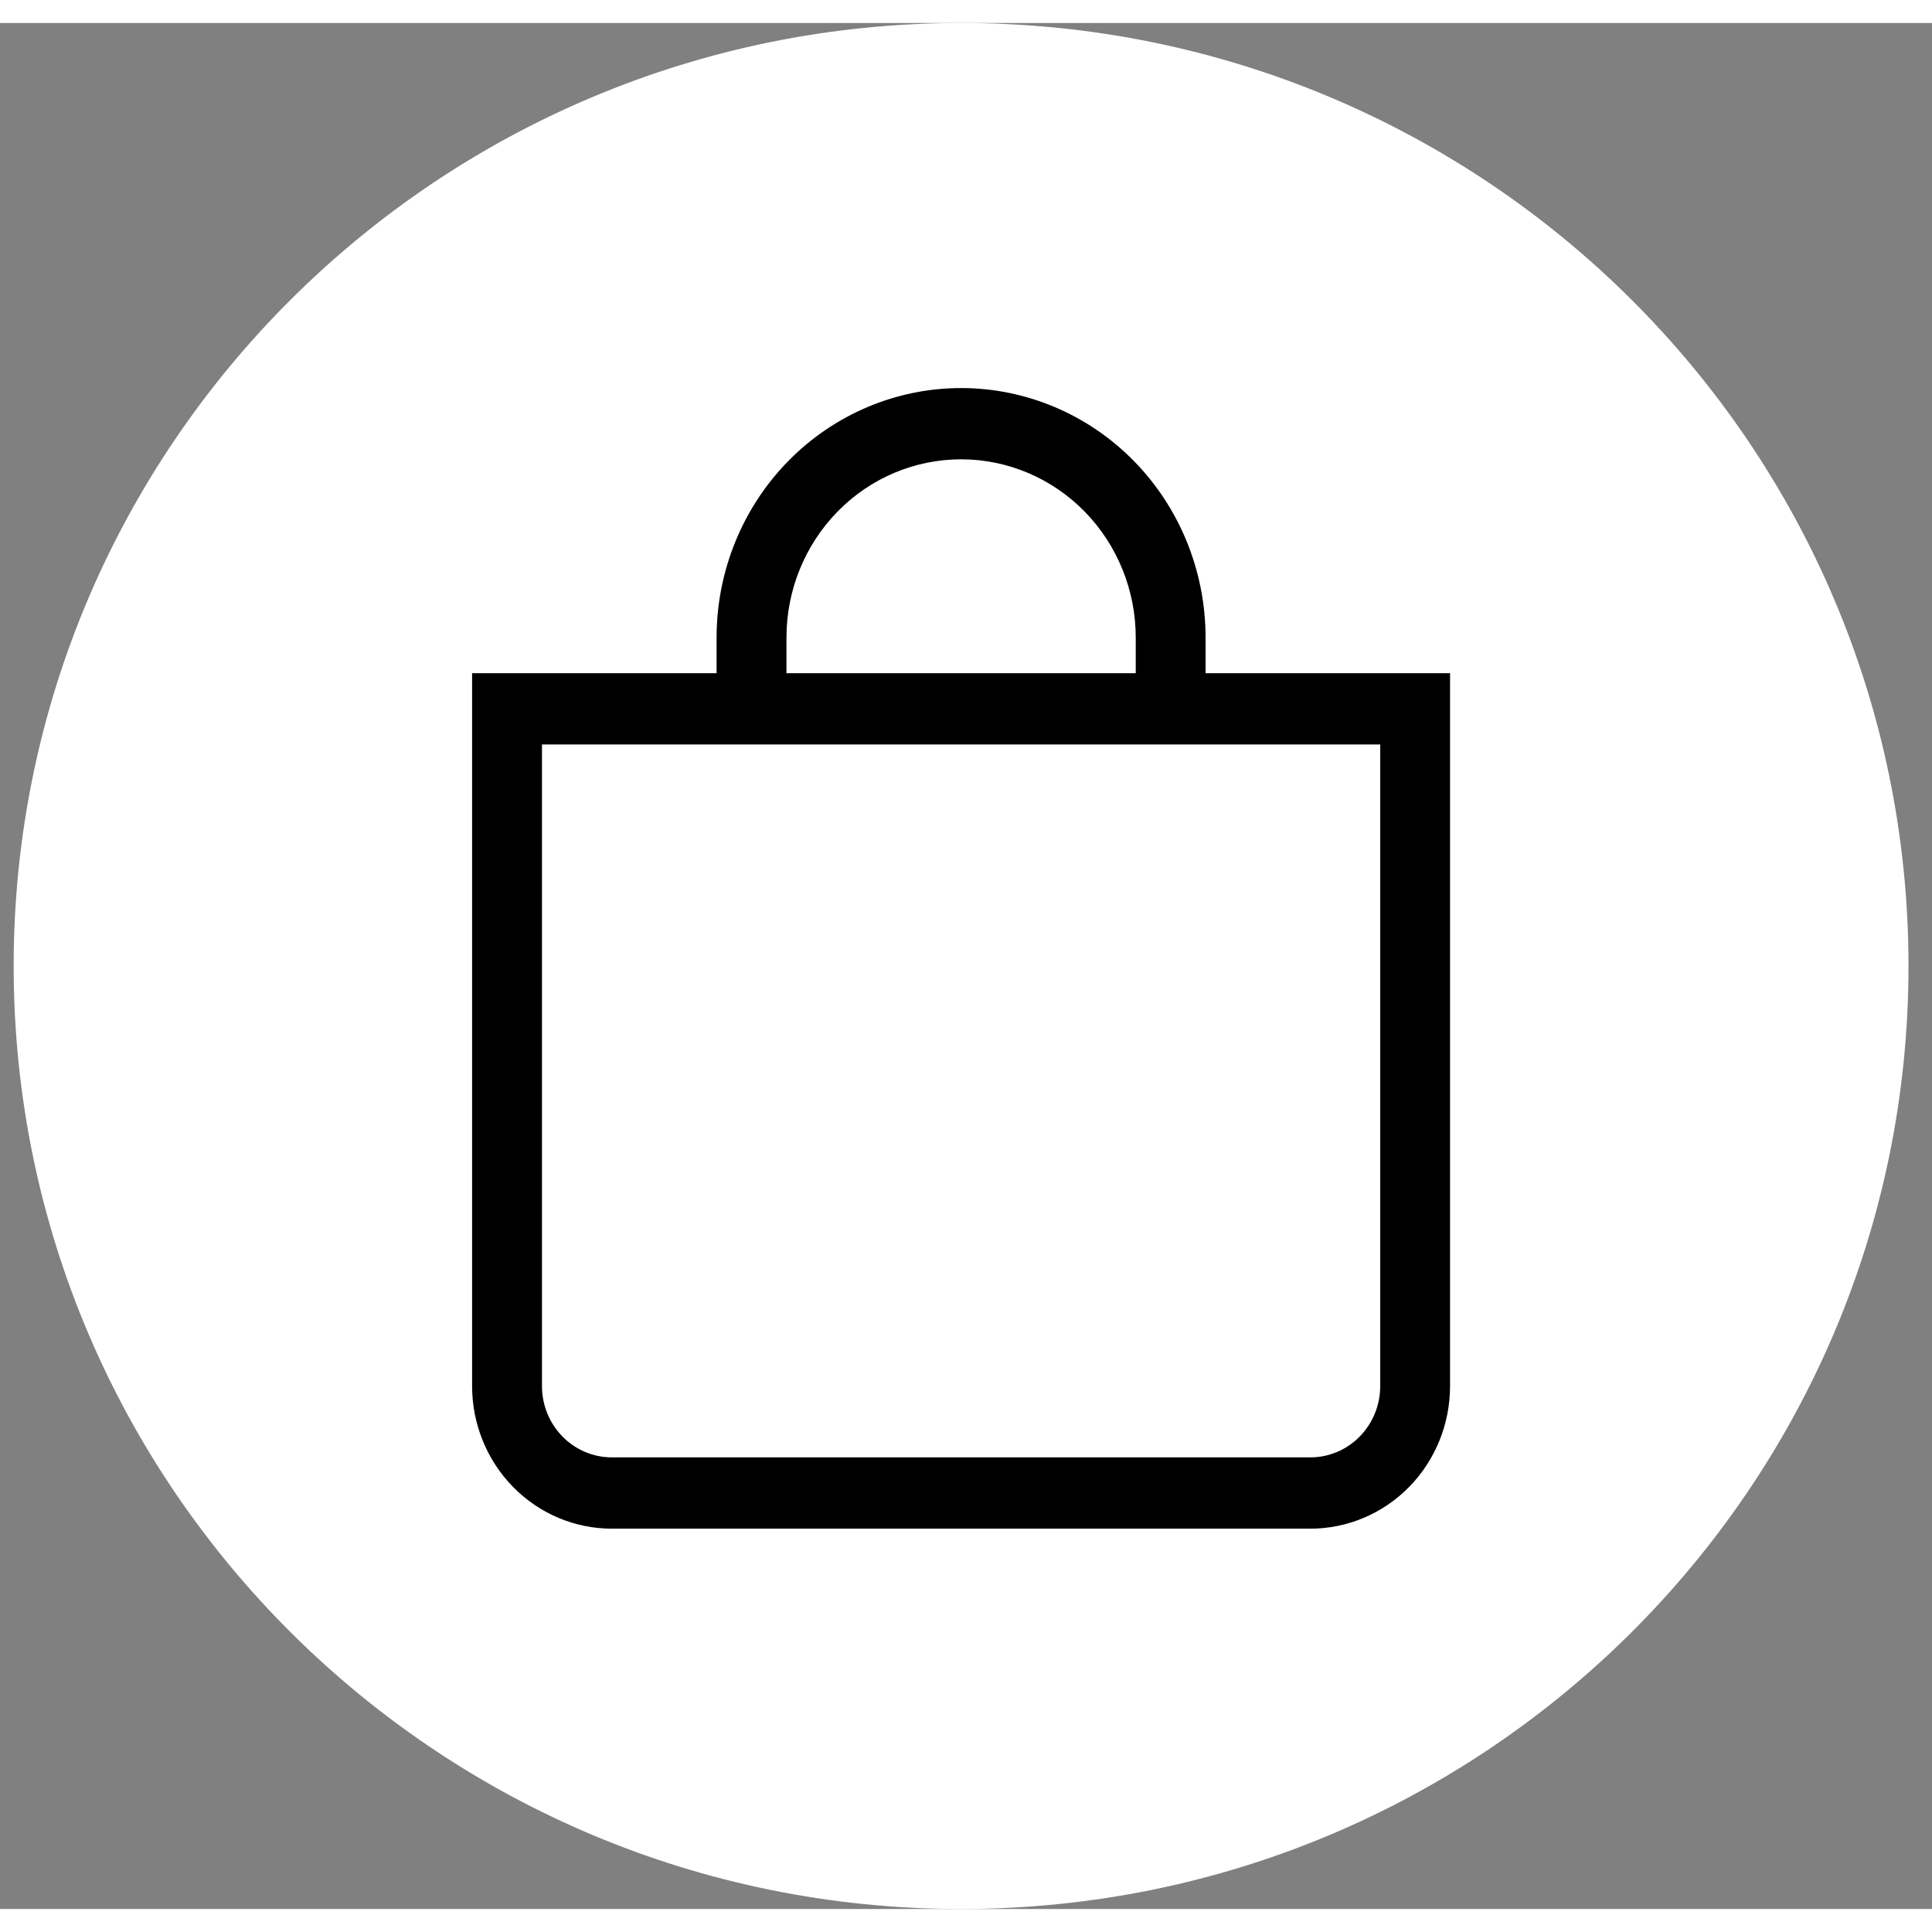 <svg width="32" height="32" viewBox="0 0 42 41" fill="none" xmlns="http://www.w3.org/2000/svg">
<rect x="0" y="0" width="42" height="41" fill="#808080" stroke="none"/>
<path d="M41.489 20.5C41.489 31.822 32.268 41 20.893 41C9.519 41 0.297 31.822 0.297 20.5C0.297 9.178 9.519 0 20.893 0C32.268 0 41.489 9.178 41.489 20.5Z" fill="white"/>
<path fill-rule="evenodd" clip-rule="evenodd" d="M20.893 9.485C19.886 9.485 18.921 9.893 18.209 10.62C17.497 11.347 17.097 12.332 17.097 13.36V14.135H24.69V13.36C24.69 12.332 24.29 11.347 23.578 10.62C22.866 9.893 21.9 9.485 20.893 9.485ZM26.208 14.135V13.36C26.208 11.921 25.648 10.541 24.652 9.524C23.655 8.507 22.303 7.936 20.893 7.936C19.484 7.936 18.132 8.507 17.135 9.524C16.138 10.541 15.578 11.921 15.578 13.36V14.135H10.263V29.632C10.263 30.454 10.583 31.243 11.153 31.824C11.722 32.405 12.495 32.732 13.3 32.732H28.486C29.292 32.732 30.064 32.405 30.634 31.824C31.203 31.243 31.523 30.454 31.523 29.632V14.135H26.208ZM11.782 15.684V29.632C11.782 30.043 11.942 30.437 12.227 30.728C12.511 31.019 12.898 31.182 13.3 31.182H28.486C28.889 31.182 29.275 31.019 29.56 30.728C29.845 30.437 30.005 30.043 30.005 29.632V15.684H11.782Z" fill="black"/>
</svg>
